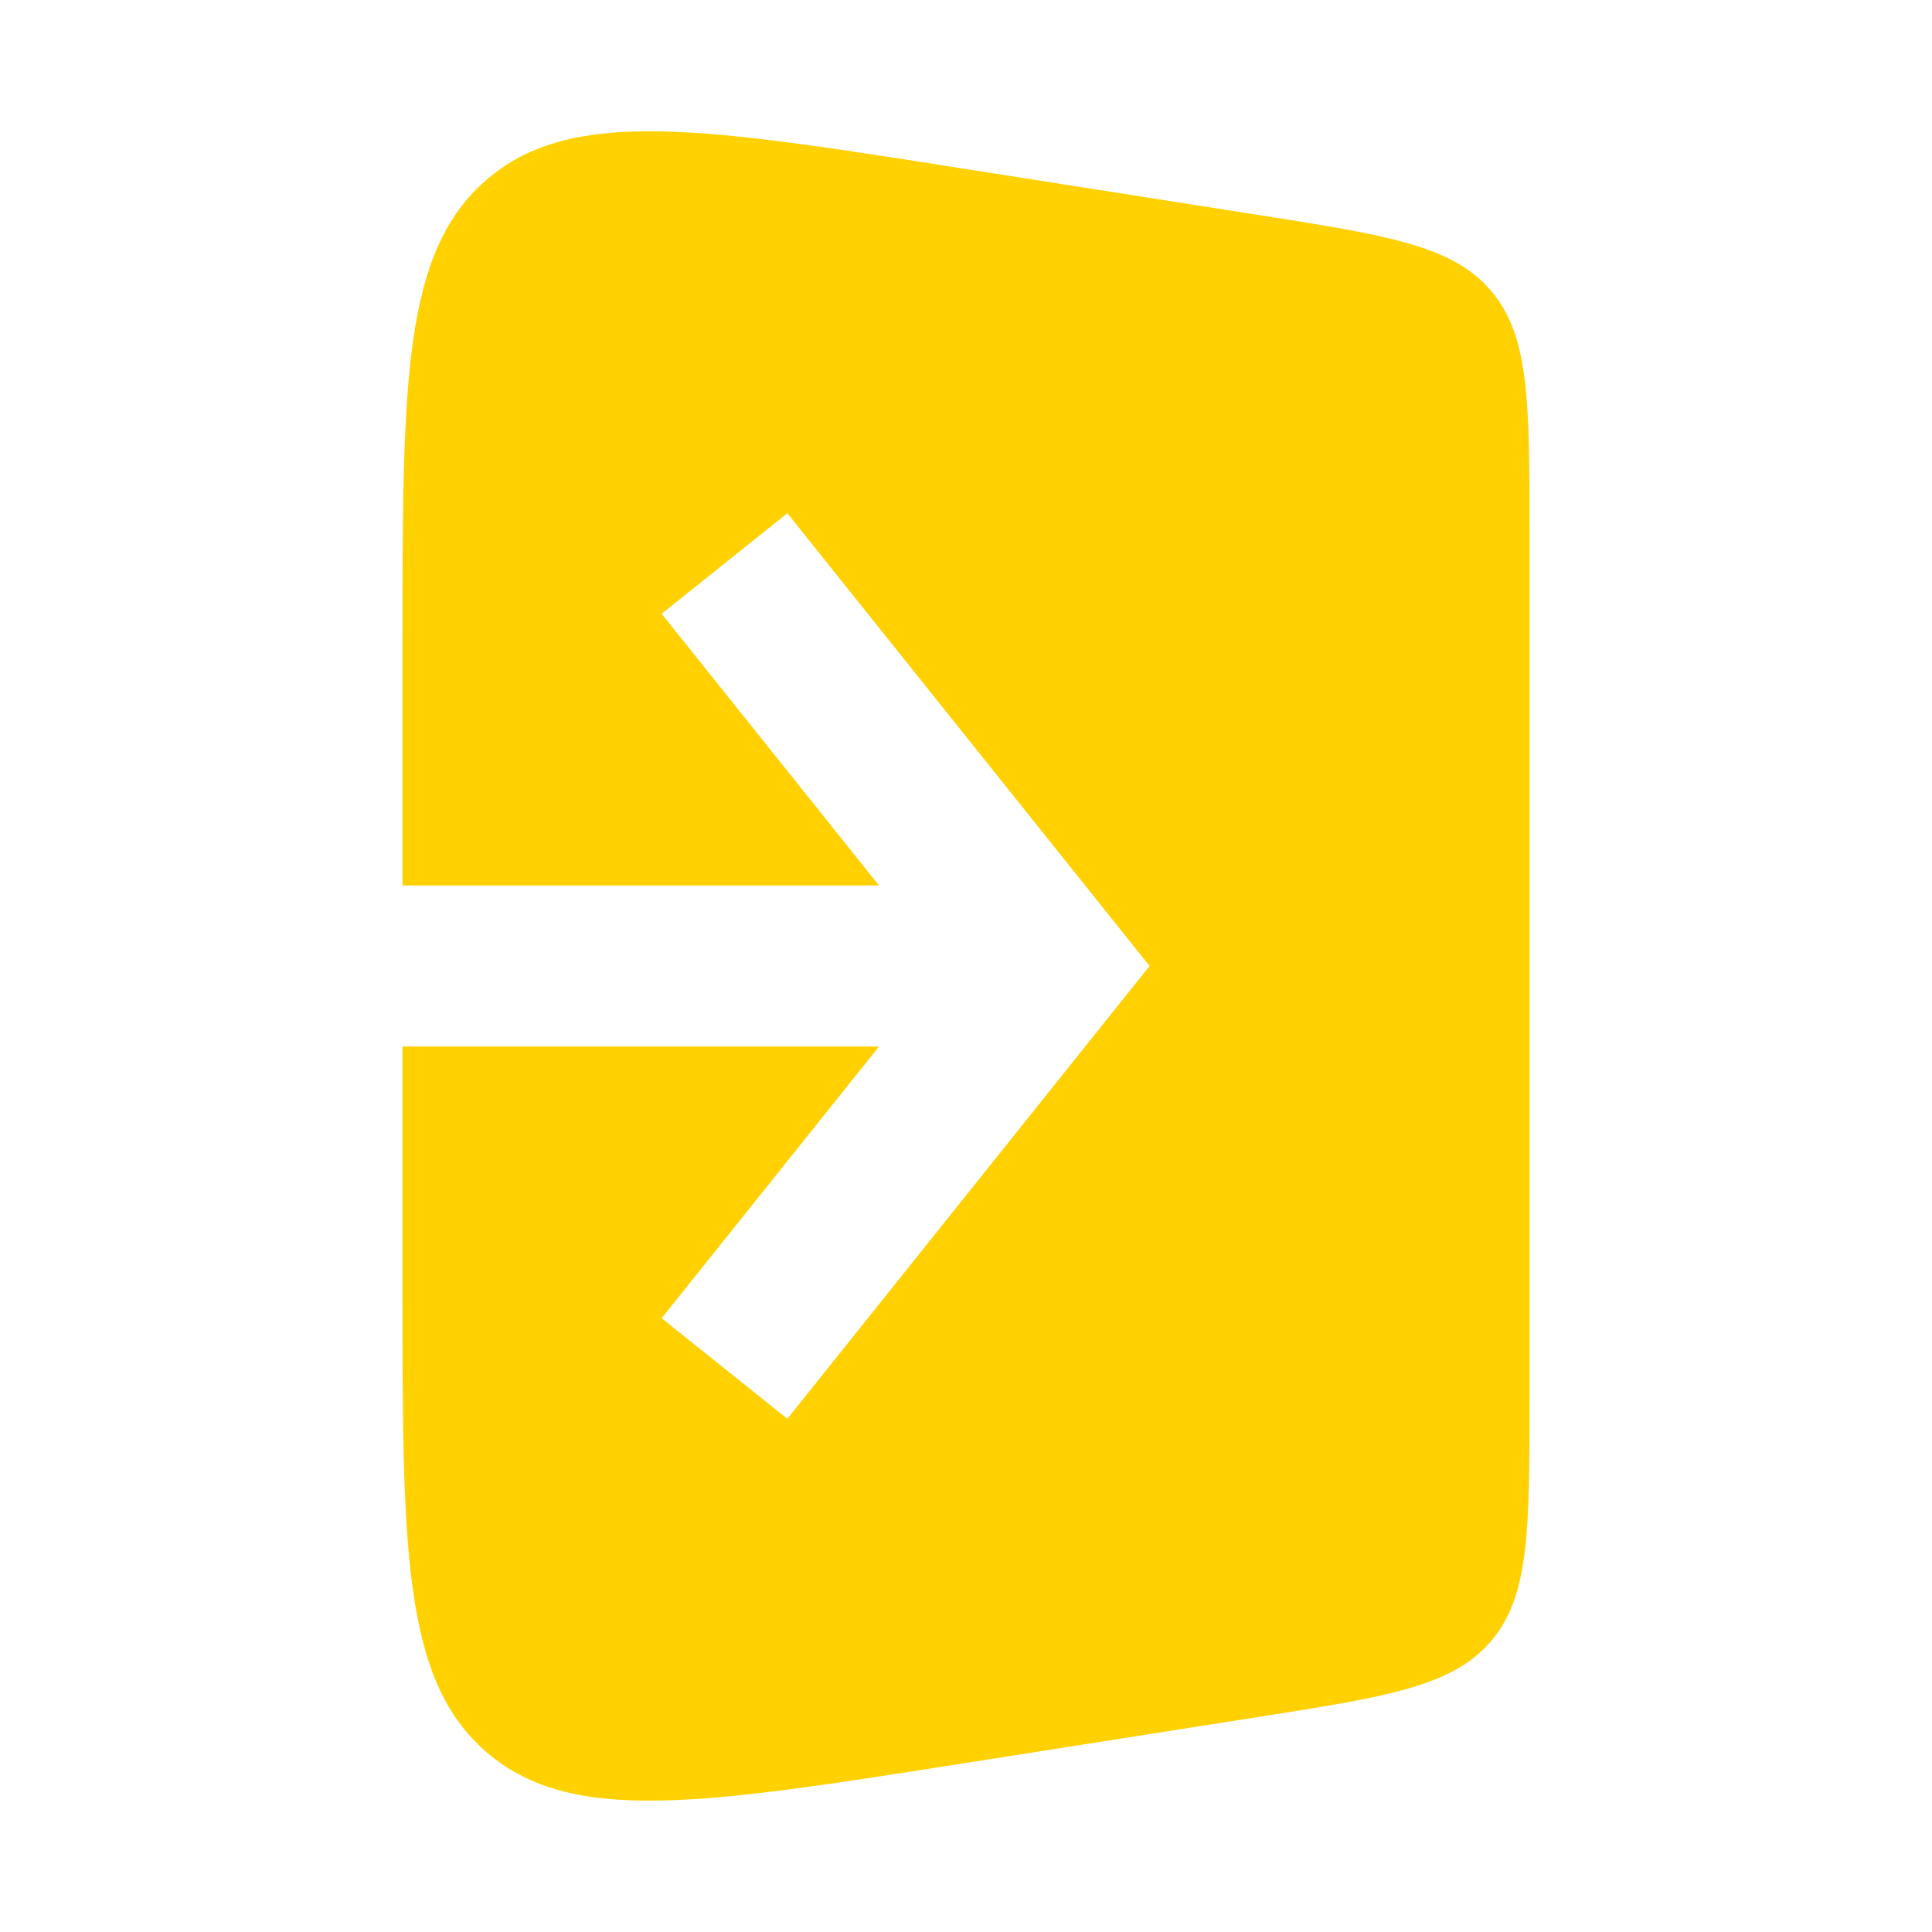 <svg width="48" height="48" viewBox="0 0 48 48" fill="none" xmlns="http://www.w3.org/2000/svg">
<path fill-rule="evenodd" clip-rule="evenodd" d="M31.242 5.337L23.863 4.178C17.422 3.165 14.201 2.659 12.101 4.456C10 6.252 10 9.512 10 16.032V22H21.839L16.438 15.249L19.562 12.751L27.562 22.75L28.561 24L27.562 25.249L19.562 35.249L16.438 32.751L21.839 26H10V31.966C10 38.486 10 41.746 12.101 43.543C14.201 45.339 17.422 44.833 23.863 43.821L31.242 42.661C34.467 42.154 36.08 41.901 37.04 40.778C38 39.656 38 38.023 38 34.758V13.24C38 9.975 38 8.343 37.04 7.22C36.08 6.097 34.467 5.844 31.242 5.337Z" fill="#FFD100"/>
</svg>
